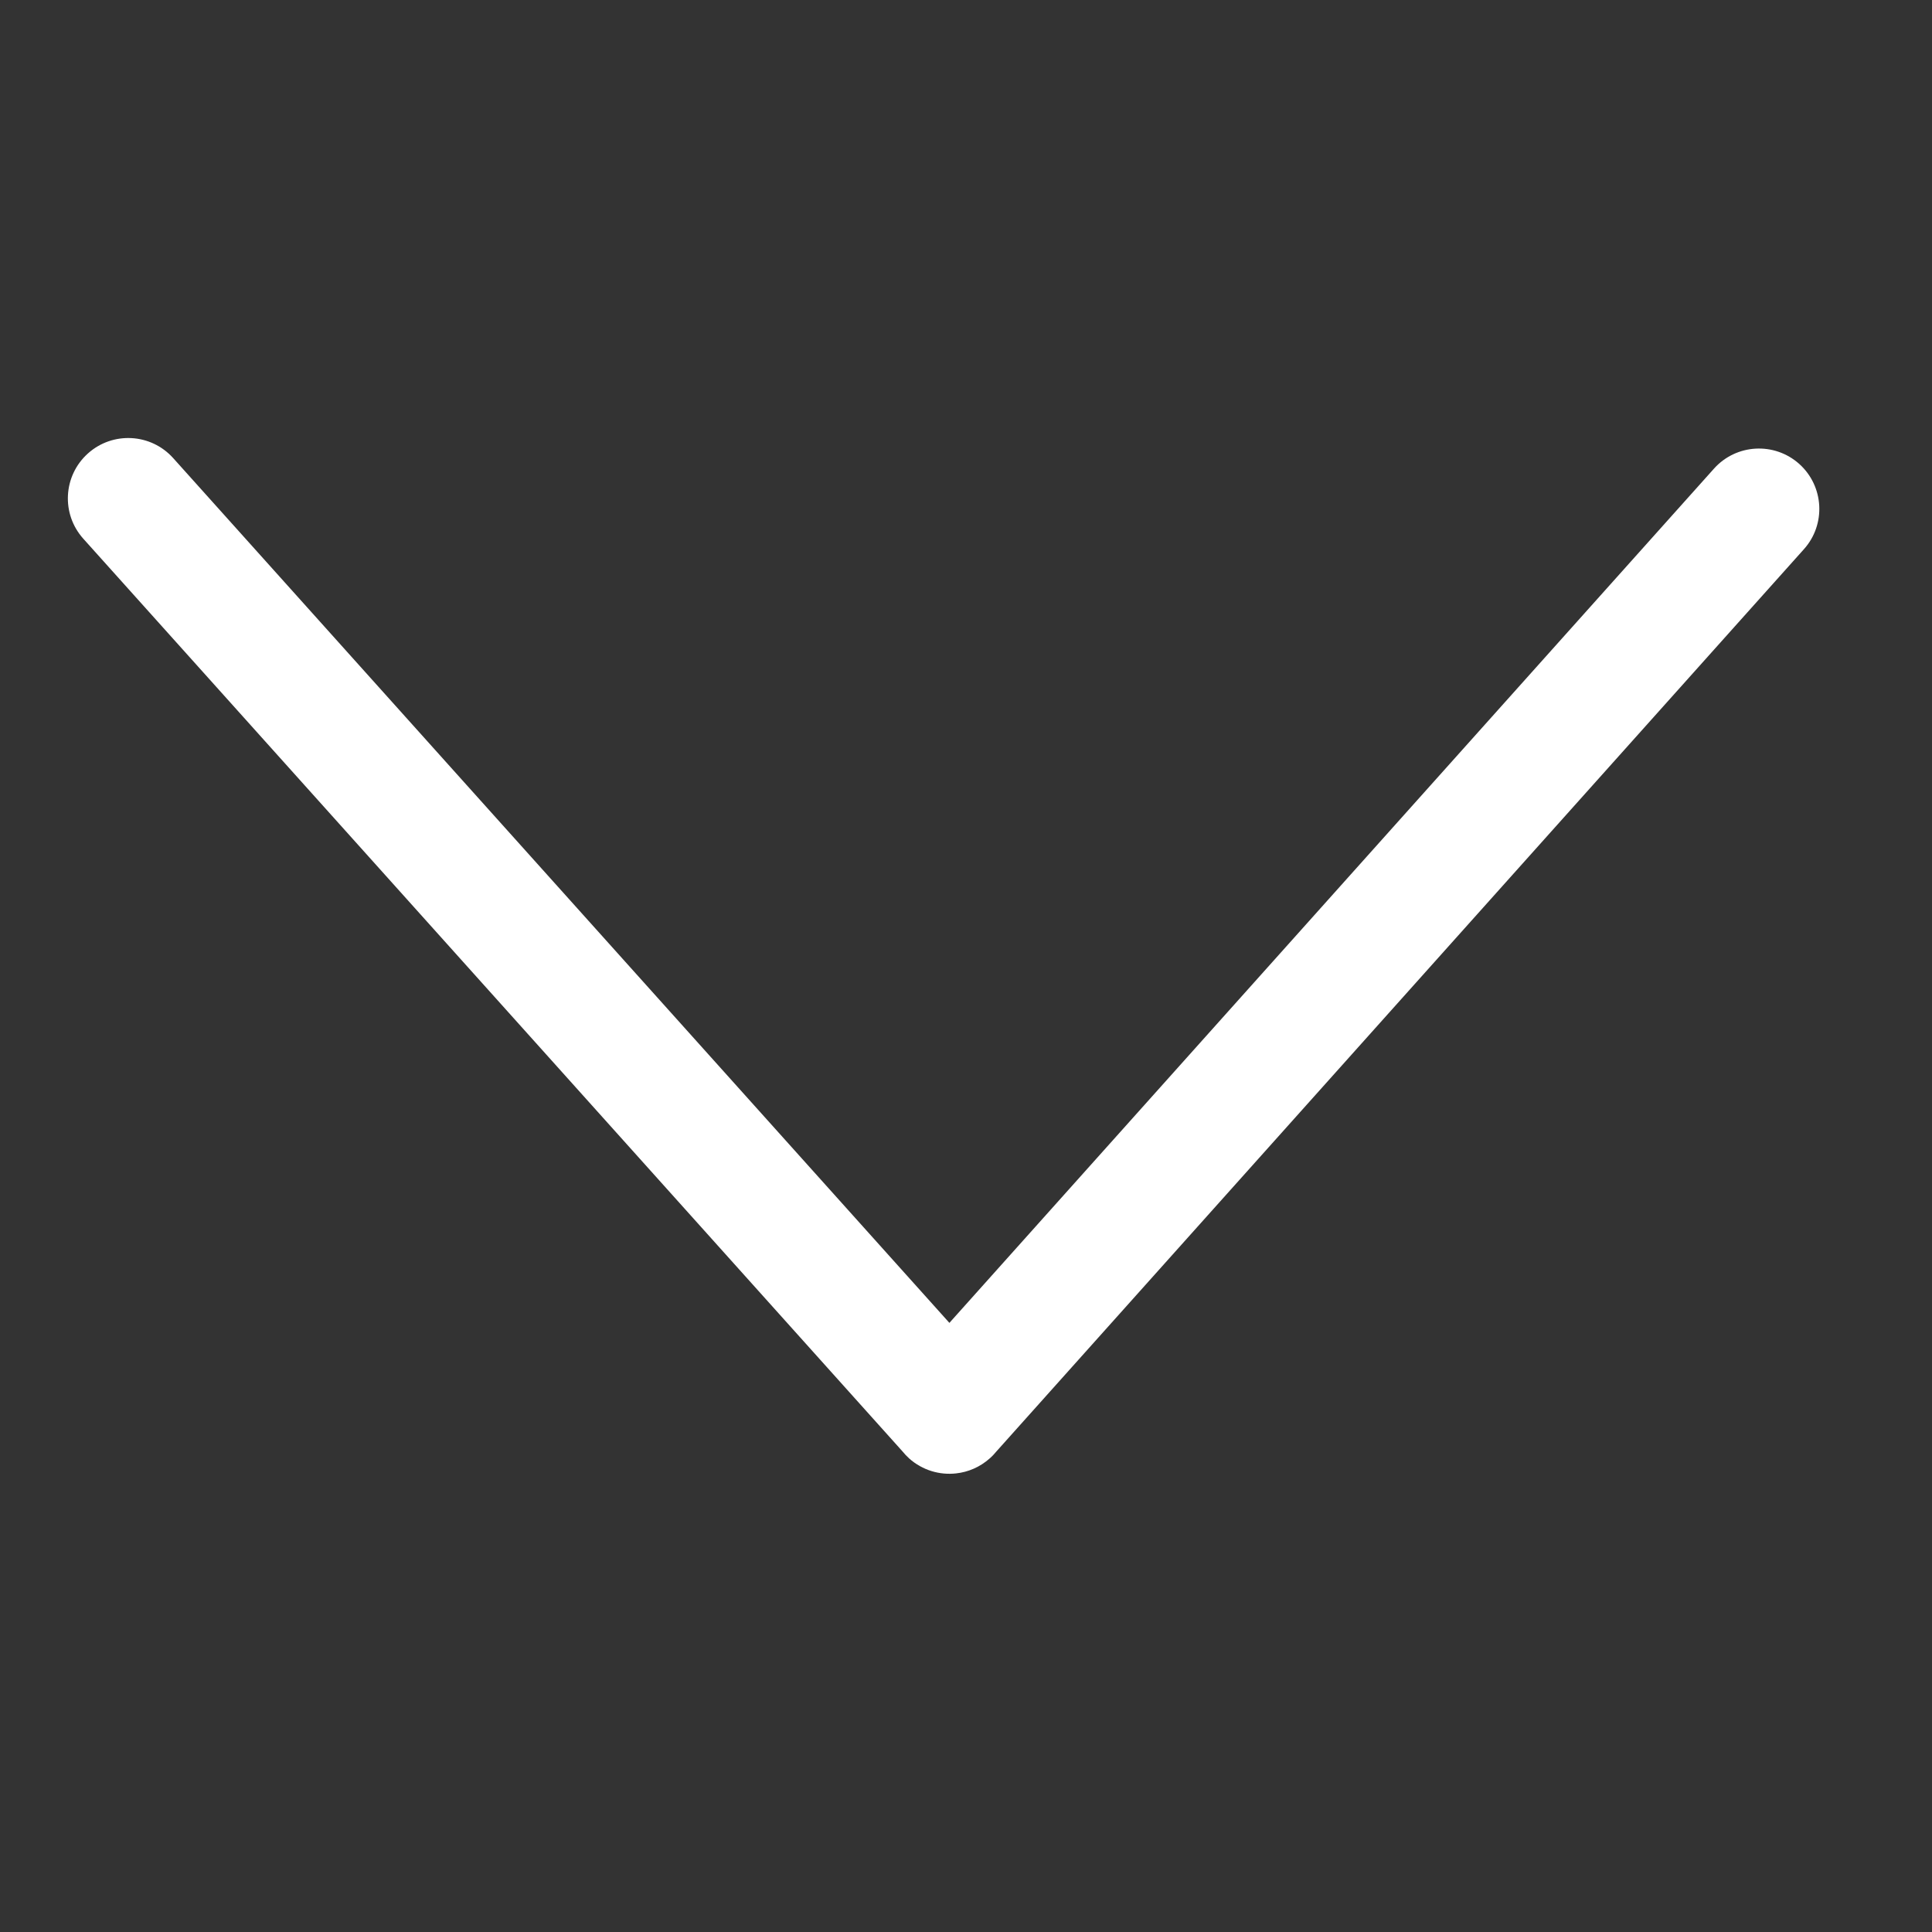 <svg xmlns="http://www.w3.org/2000/svg" width="27" height="27" viewBox="0 0 32 32" fill="none">
<rect x="0" y="0" width="32" height="32" fill="#333333" stroke="none"/>
<path fill-rule="evenodd" clip-rule="evenodd" d="M15.837 24.404C16.037 24.382 16.233 24.299 16.395 24.154C16.435 24.119 16.471 24.08 16.504 24.04L29.879 9.096C30.247 8.685 30.212 8.053 29.801 7.684C29.389 7.316 28.757 7.351 28.389 7.762L15.725 21.911L2.868 7.587C2.499 7.176 1.867 7.142 1.456 7.511C1.045 7.88 1.011 8.512 1.38 8.923L14.945 24.036C14.979 24.078 15.017 24.118 15.058 24.156C15.279 24.353 15.564 24.435 15.837 24.404Z" fill="white"/>
</svg>
